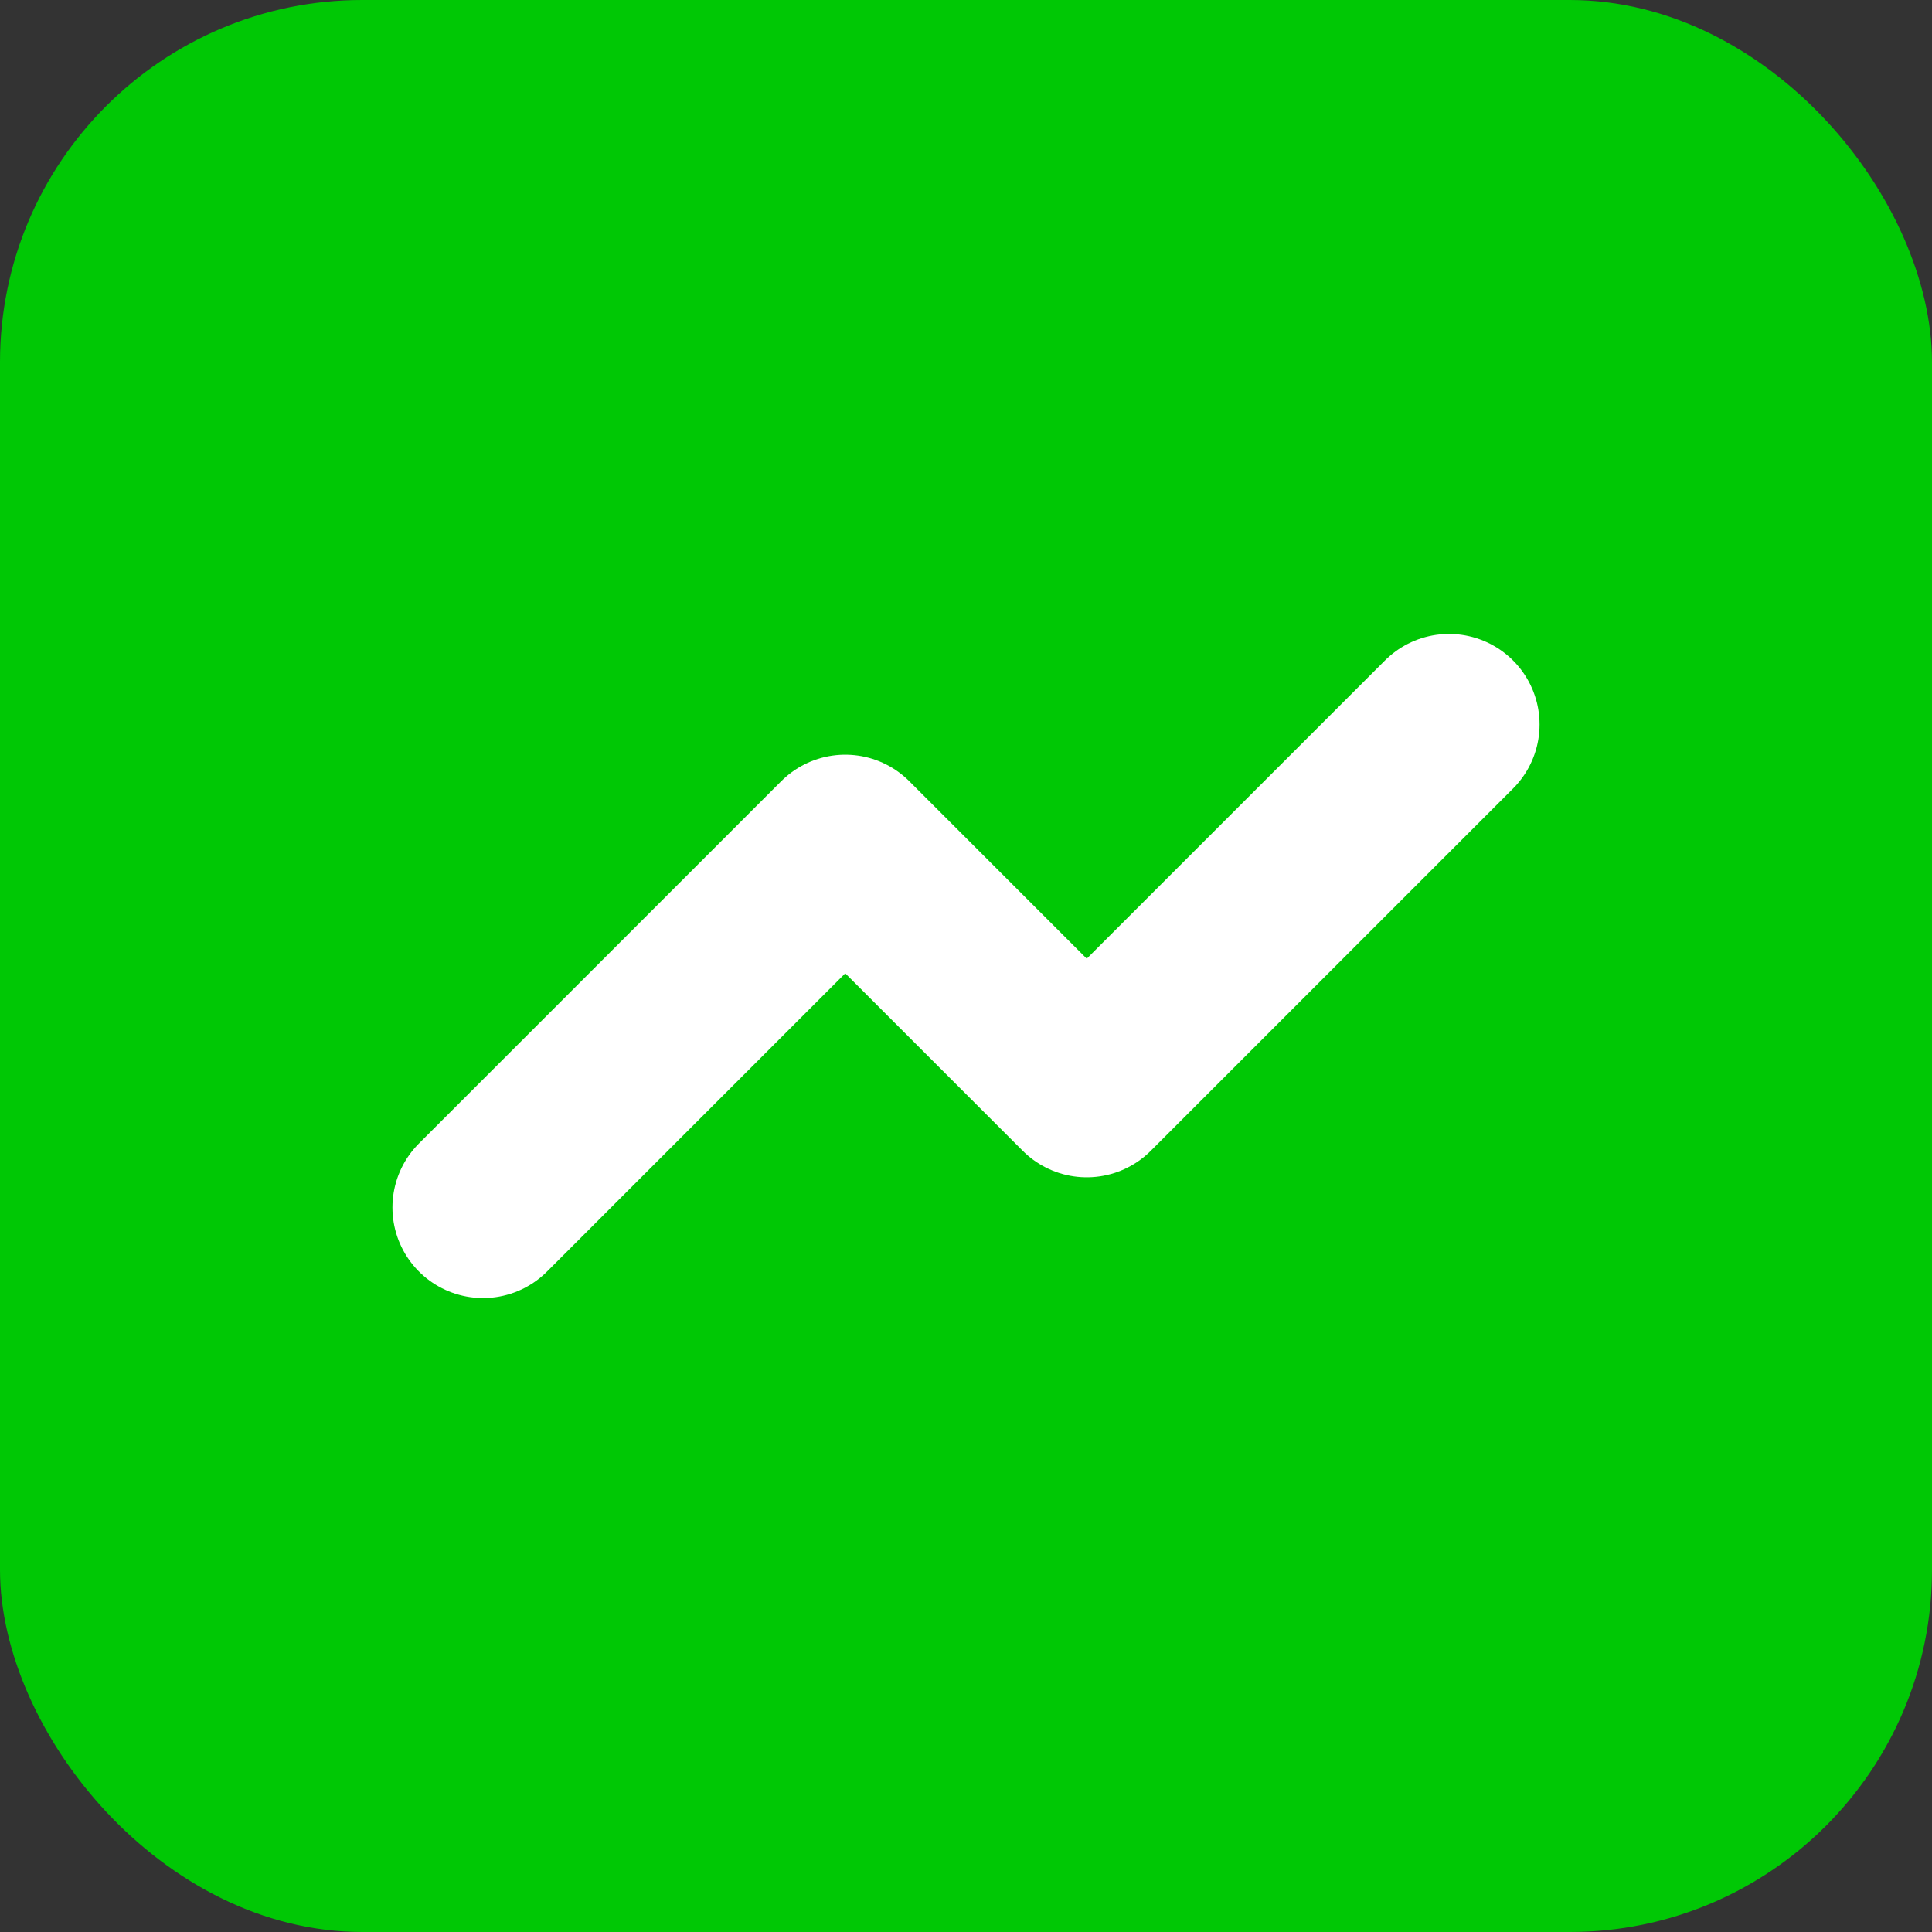<svg width="64" height="64" viewBox="0 0 64 64" xmlns="http://www.w3.org/2000/svg">
  <rect x="0" y="0" width="64" height="64" fill="#333333" stroke="none"/>
  <rect width="64" height="64" rx="12" fill="#00C805"/>
  <path d="M16 40 L28 28 L36 36 L48 24" stroke="white" stroke-width="6" fill="none" stroke-linecap="round" stroke-linejoin="round"/>
</svg>
